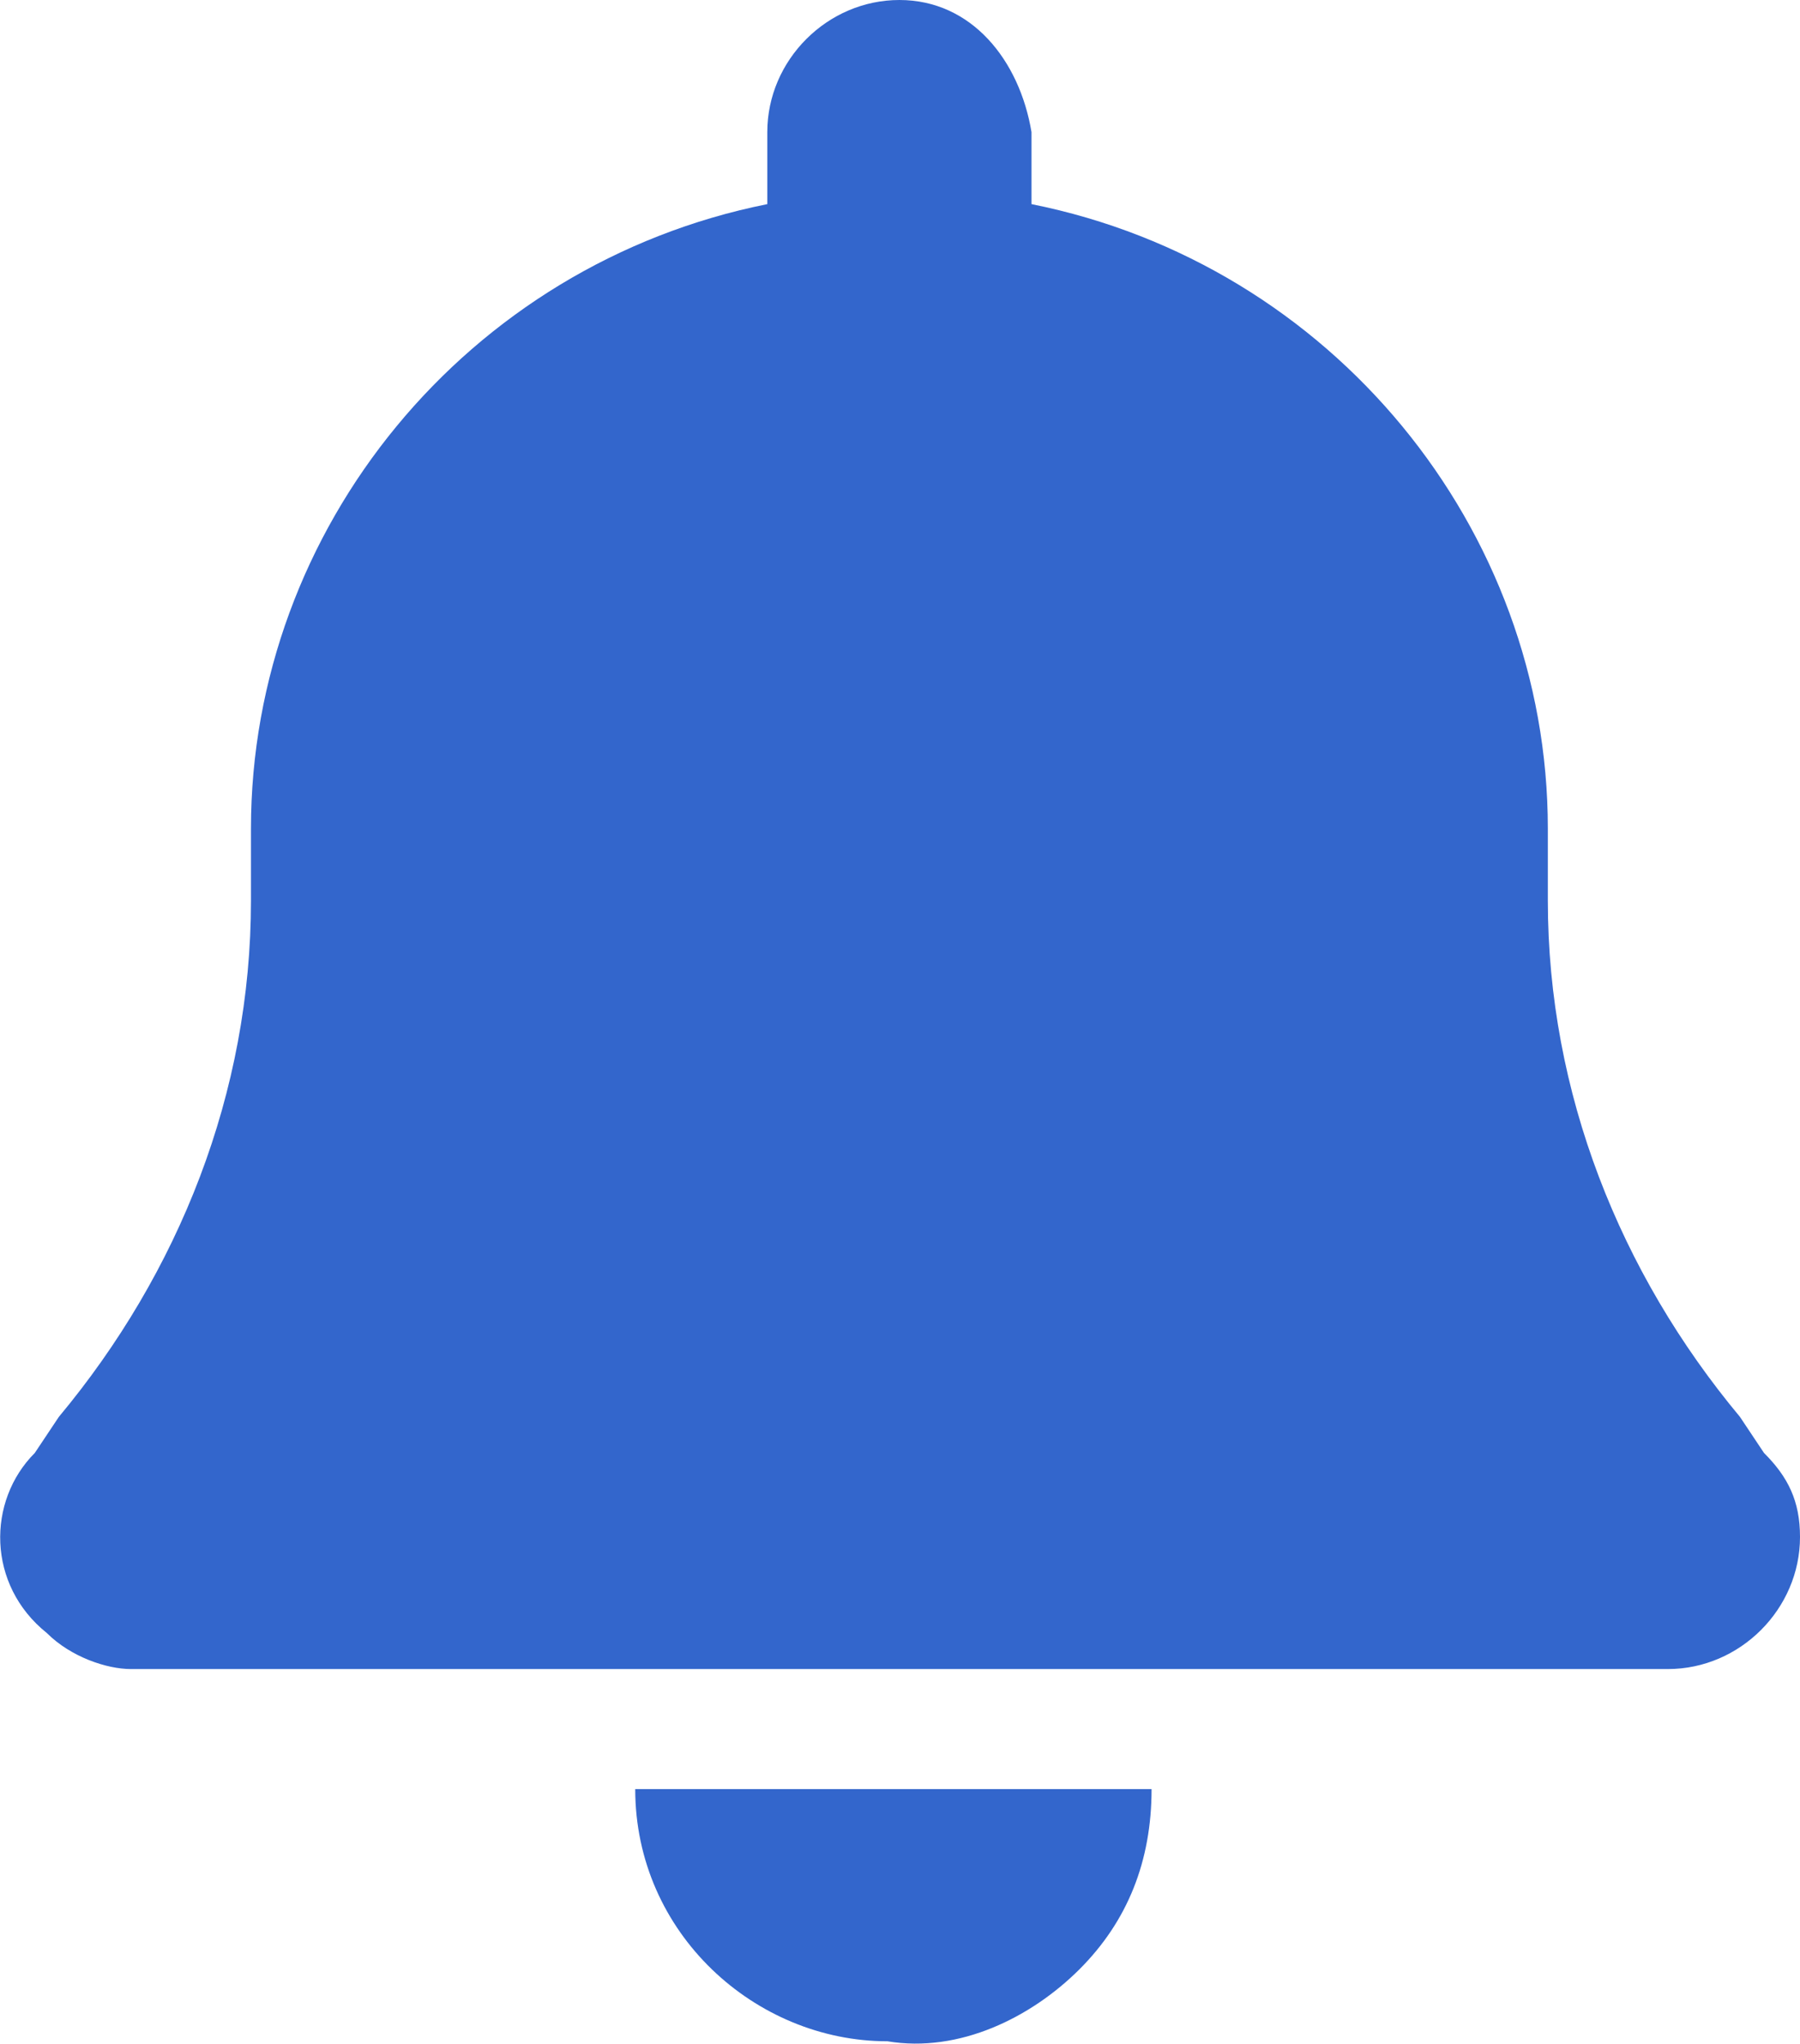 <?xml version="1.0" encoding="UTF-8"?><svg id="Capa_2" xmlns="http://www.w3.org/2000/svg" viewBox="0 0 14.99 17.02"><defs><style>.cls-1{fill:#36c;}</style></defs><g id="Capa_1-2"><path id="bell" class="cls-1" d="m7.49,0c-.6,0-1.1.5-1.1,1.1h0v.6c-2.5.5-4.3,2.7-4.3,5.2v.6c0,1.6-.6,3.1-1.6,4.3l-.2.3c-.4.4-.4,1.1.1,1.5.2.2.5.3.7.3h12.8c.6,0,1.1-.5,1.1-1.1,0-.3-.1-.5-.3-.7l-.2-.3c-1-1.2-1.6-2.7-1.6-4.3v-.6c0-2.5-1.8-4.7-4.3-5.2v-.6c-.1-.6-.5-1.1-1.1-1.1h0Zm1.5,16.4c.4-.4.6-.9.6-1.5h-4.3c0,1.2,1,2.1,2.1,2.1.6.1,1.2-.2,1.6-.6Z"/></g></svg>